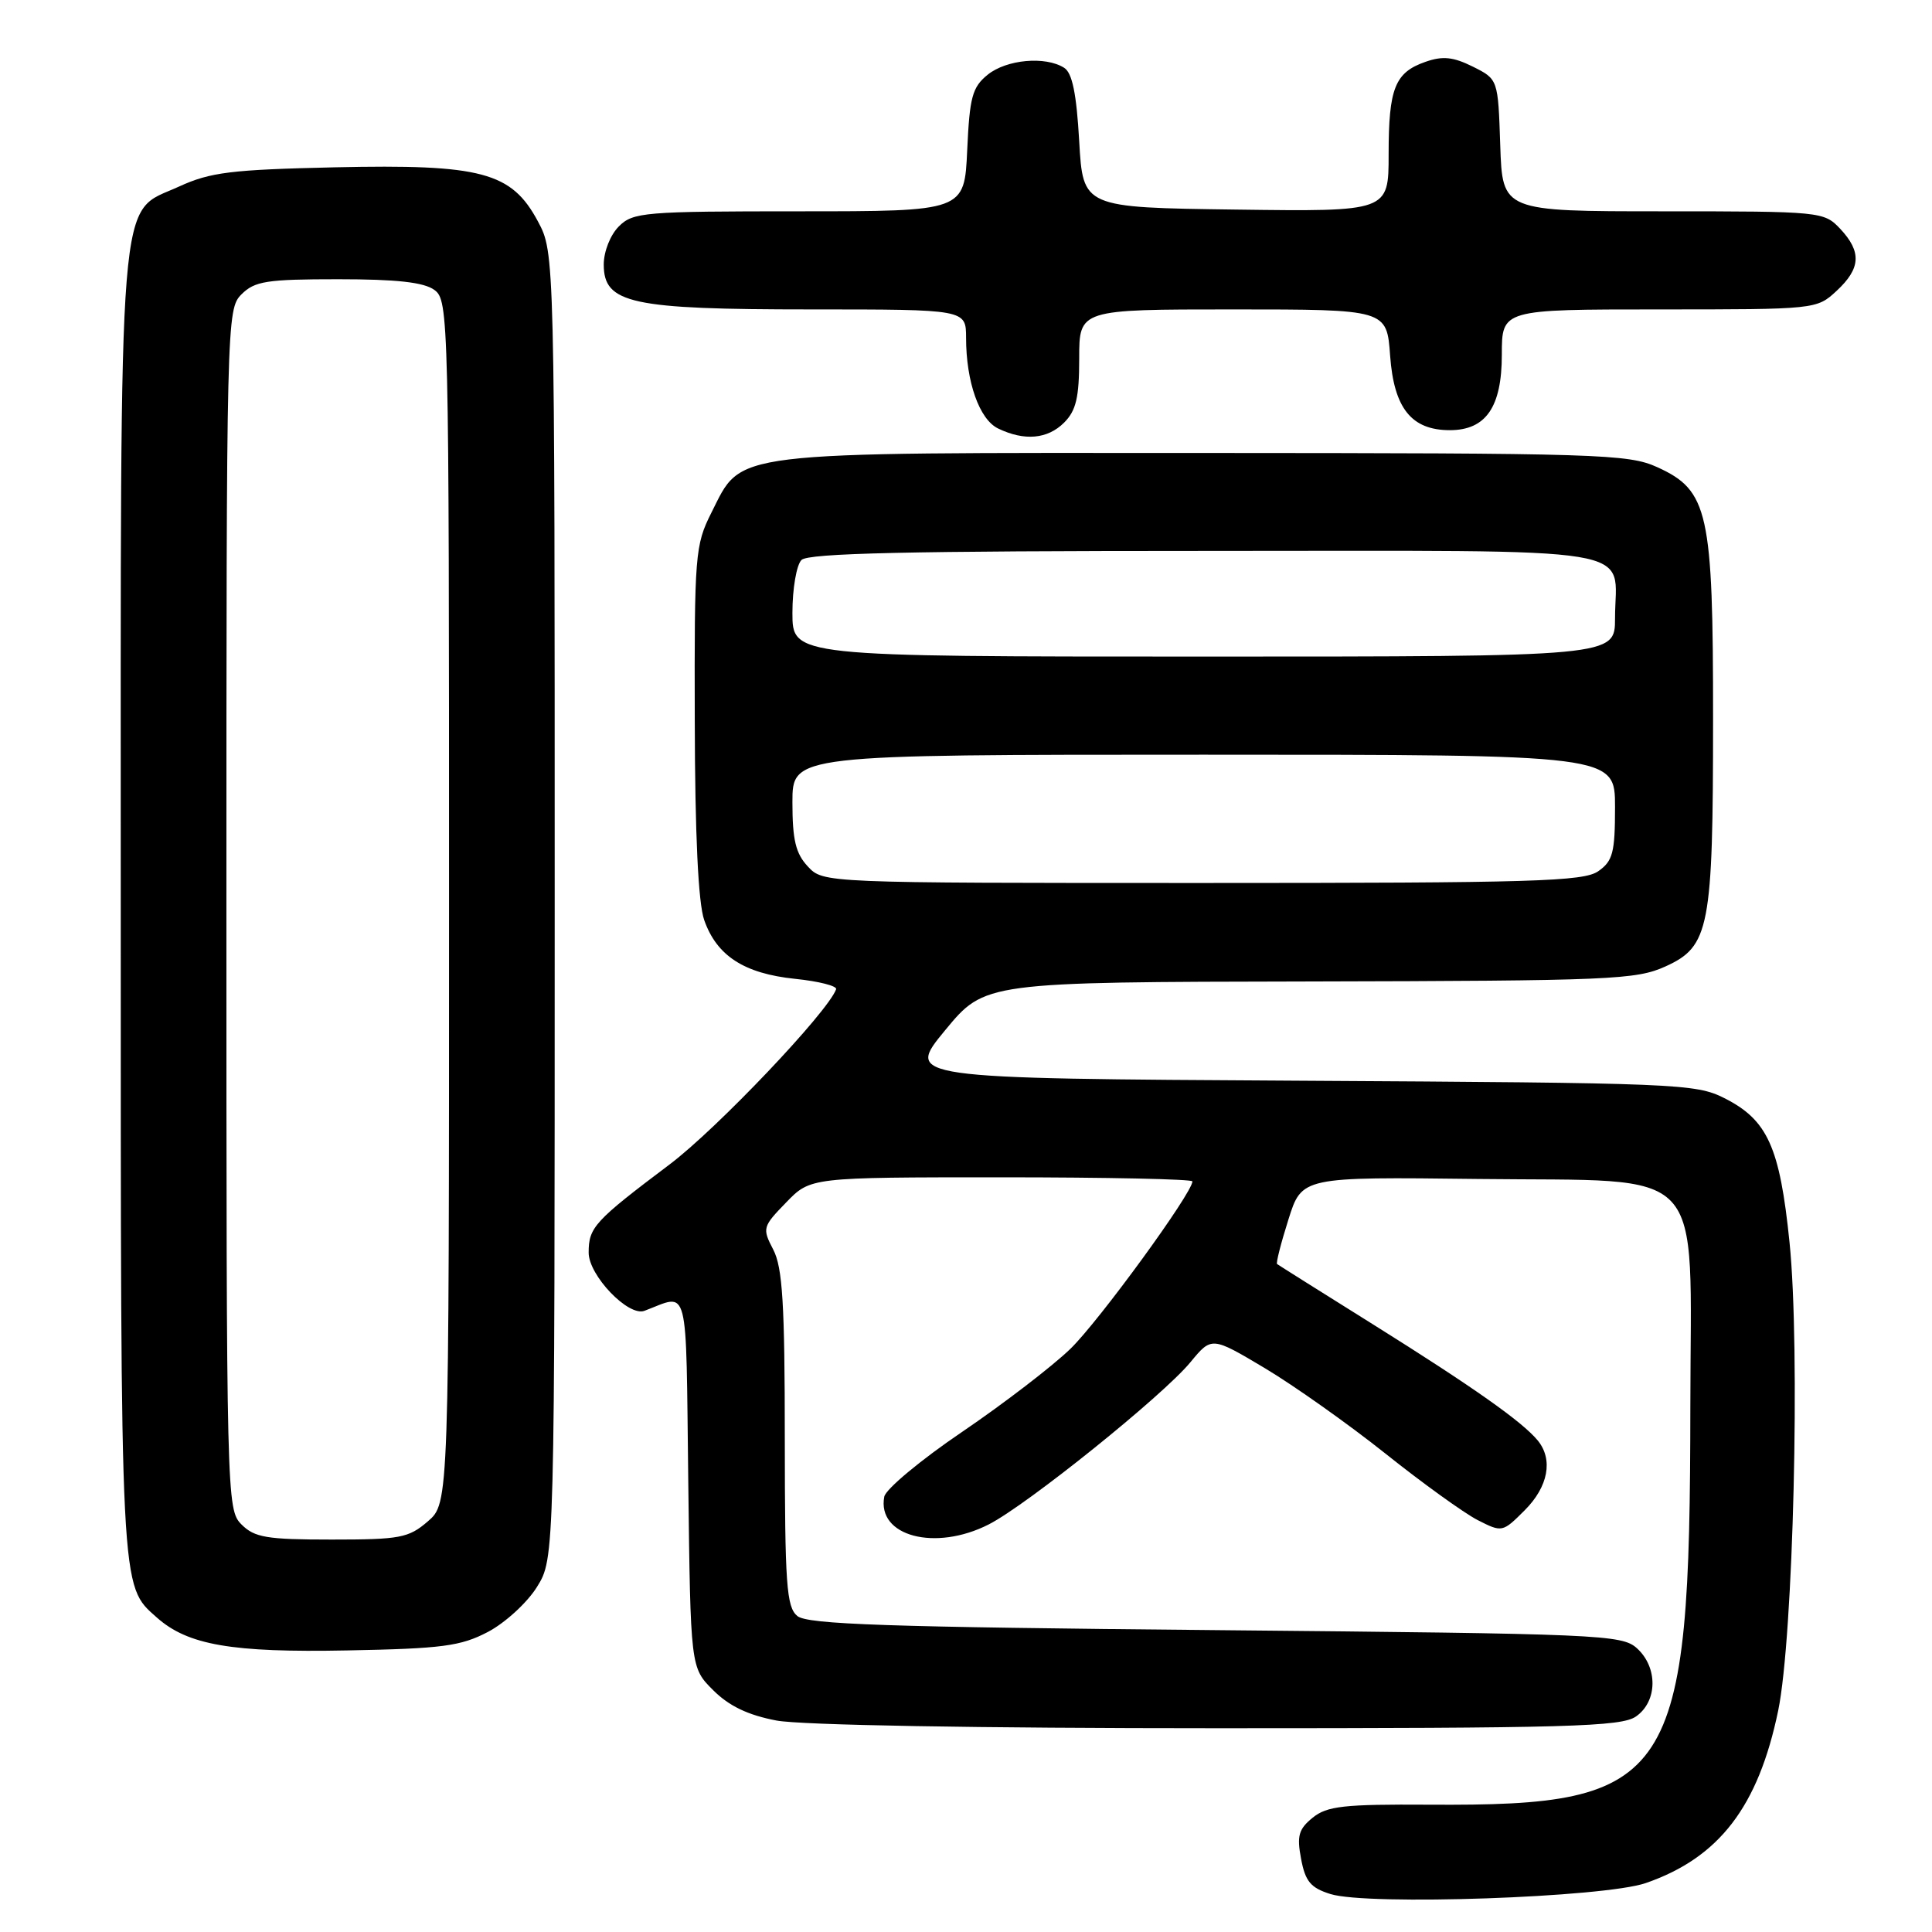 <?xml version="1.0" encoding="UTF-8" standalone="no"?>
<!DOCTYPE svg PUBLIC "-//W3C//DTD SVG 1.1//EN" "http://www.w3.org/Graphics/SVG/1.1/DTD/svg11.dtd" >
<svg xmlns="http://www.w3.org/2000/svg" xmlns:xlink="http://www.w3.org/1999/xlink" version="1.1" viewBox="0 0 256 256">
 <g >
 <path fill="currentColor"
d=" M 218.06 249.52 C 227.79 246.16 232.98 239.40 235.62 226.66 C 237.63 216.92 238.56 178.68 237.12 164.60 C 235.83 151.96 234.21 148.39 228.47 145.50 C 224.68 143.59 222.18 143.49 172.23 143.20 C 119.97 142.90 119.97 142.90 125.23 136.52 C 130.50 130.13 130.50 130.13 173.50 130.05 C 213.49 129.96 216.79 129.82 220.68 128.06 C 226.52 125.41 226.99 123.00 226.99 95.27 C 227.00 67.82 226.37 64.98 219.59 61.90 C 215.76 60.16 211.93 60.04 159.50 60.02 C 95.81 60.00 98.43 59.68 94.25 67.96 C 92.11 72.22 92.00 73.50 92.06 95.46 C 92.09 110.60 92.52 119.67 93.31 121.91 C 94.97 126.65 98.60 129.00 105.34 129.70 C 108.49 130.02 110.94 130.65 110.79 131.08 C 109.70 134.10 94.99 149.58 88.73 154.29 C 78.76 161.80 78.00 162.63 78.00 165.98 C 78.00 169.00 83.26 174.49 85.39 173.69 C 91.39 171.44 90.87 169.40 91.20 196.43 C 91.50 220.97 91.50 220.97 94.50 223.96 C 96.60 226.06 99.11 227.26 102.89 227.98 C 106.13 228.59 129.45 229.00 161.41 229.00 C 207.89 229.00 214.83 228.80 216.78 227.44 C 219.64 225.44 219.70 220.94 216.90 218.40 C 214.90 216.60 212.11 216.48 161.05 216.00 C 117.52 215.60 106.99 215.24 105.65 214.13 C 104.21 212.93 104.00 209.98 103.99 190.63 C 103.99 172.76 103.69 167.94 102.46 165.58 C 100.99 162.75 101.04 162.55 104.17 159.33 C 107.39 156.00 107.39 156.00 132.70 156.00 C 146.61 156.00 158.00 156.24 158.00 156.54 C 158.00 158.07 145.61 175.07 141.83 178.73 C 139.43 181.05 132.98 186.00 127.49 189.73 C 122.00 193.45 117.36 197.32 117.17 198.32 C 116.18 203.56 123.92 205.61 131.02 201.99 C 136.10 199.40 154.08 184.94 157.73 180.51 C 160.55 177.09 160.55 177.09 167.60 181.29 C 171.48 183.61 178.67 188.70 183.58 192.61 C 188.49 196.53 193.98 200.48 195.78 201.41 C 199.04 203.07 199.09 203.06 202.03 200.12 C 205.16 196.99 205.83 193.39 203.75 190.86 C 201.69 188.37 195.21 183.80 182.00 175.53 C 175.12 171.23 169.37 167.61 169.22 167.49 C 169.06 167.36 169.73 164.72 170.72 161.60 C 172.50 155.94 172.50 155.94 195.84 156.22 C 226.62 156.59 224.01 153.79 223.98 186.31 C 223.94 236.11 221.83 239.33 189.41 239.13 C 178.06 239.06 175.84 239.31 173.94 240.85 C 172.08 242.36 171.82 243.25 172.40 246.31 C 172.96 249.30 173.67 250.15 176.29 250.97 C 181.25 252.52 212.50 251.43 218.06 249.52 Z  M 64.65 216.24 C 66.93 215.04 69.86 212.36 71.15 210.28 C 73.50 206.50 73.50 206.50 73.50 120.00 C 73.50 33.50 73.50 33.50 71.28 29.34 C 67.78 22.80 63.81 21.74 44.37 22.17 C 30.61 22.48 27.86 22.82 23.72 24.72 C 15.52 28.49 16.00 22.50 16.00 120.00 C 16.00 211.71 15.91 210.00 20.78 214.33 C 24.88 217.98 30.71 218.99 46.00 218.69 C 58.61 218.45 61.04 218.13 64.65 216.24 Z  M 141.00 56.00 C 142.59 54.41 143.00 52.67 143.00 47.50 C 143.00 41.00 143.00 41.00 163.38 41.00 C 183.76 41.00 183.76 41.00 184.20 47.15 C 184.71 54.11 187.03 57.00 192.11 57.00 C 196.89 57.00 199.00 53.94 199.00 47.00 C 199.00 41.00 199.00 41.00 219.85 41.00 C 240.60 41.00 240.72 40.99 243.35 38.55 C 246.57 35.57 246.70 33.37 243.83 30.31 C 241.68 28.04 241.32 28.00 220.36 28.00 C 199.08 28.00 199.08 28.00 198.79 19.25 C 198.50 10.50 198.50 10.50 195.16 8.83 C 192.56 7.54 191.17 7.39 188.89 8.19 C 184.83 9.60 184.00 11.69 184.00 20.45 C 184.00 28.04 184.00 28.04 163.75 27.77 C 143.50 27.50 143.50 27.50 143.00 18.71 C 142.64 12.40 142.08 9.65 141.00 8.98 C 138.51 7.41 133.37 7.88 130.87 9.90 C 128.83 11.56 128.48 12.85 128.16 19.90 C 127.79 28.00 127.79 28.00 105.89 28.00 C 85.33 28.00 83.88 28.12 82.00 30.00 C 80.87 31.13 80.00 33.33 80.00 35.05 C 80.00 40.22 83.60 41.00 107.47 41.00 C 128.00 41.00 128.00 41.00 128.01 44.75 C 128.01 50.61 129.77 55.58 132.26 56.78 C 135.74 58.46 138.81 58.19 141.00 56.00 Z  M 107.04 114.81 C 105.43 113.09 105.00 111.28 105.00 106.31 C 105.00 100.00 105.00 100.00 159.50 100.00 C 214.00 100.00 214.00 100.00 214.00 106.94 C 214.00 112.98 213.71 114.09 211.78 115.44 C 209.84 116.80 203.17 117.00 159.32 117.00 C 109.08 117.00 109.08 117.00 107.04 114.81 Z  M 105.00 81.20 C 105.00 78.01 105.54 74.86 106.20 74.20 C 107.10 73.30 120.35 73.00 159.66 73.00 C 219.14 73.00 214.00 72.15 214.00 81.93 C 214.00 87.00 214.00 87.00 159.50 87.00 C 105.00 87.00 105.00 87.00 105.00 81.20 Z  M 32.00 202.00 C 30.03 200.03 30.00 198.67 30.00 120.50 C 30.00 42.33 30.03 40.97 32.00 39.00 C 33.75 37.25 35.33 37.00 44.81 37.00 C 52.57 37.00 56.17 37.40 57.56 38.42 C 59.45 39.80 59.50 41.80 59.50 119.51 C 59.50 199.17 59.50 199.17 56.69 201.59 C 54.14 203.79 53.01 204.00 43.94 204.00 C 35.33 204.00 33.73 203.73 32.00 202.00 Z "/>
</g>
</svg>
